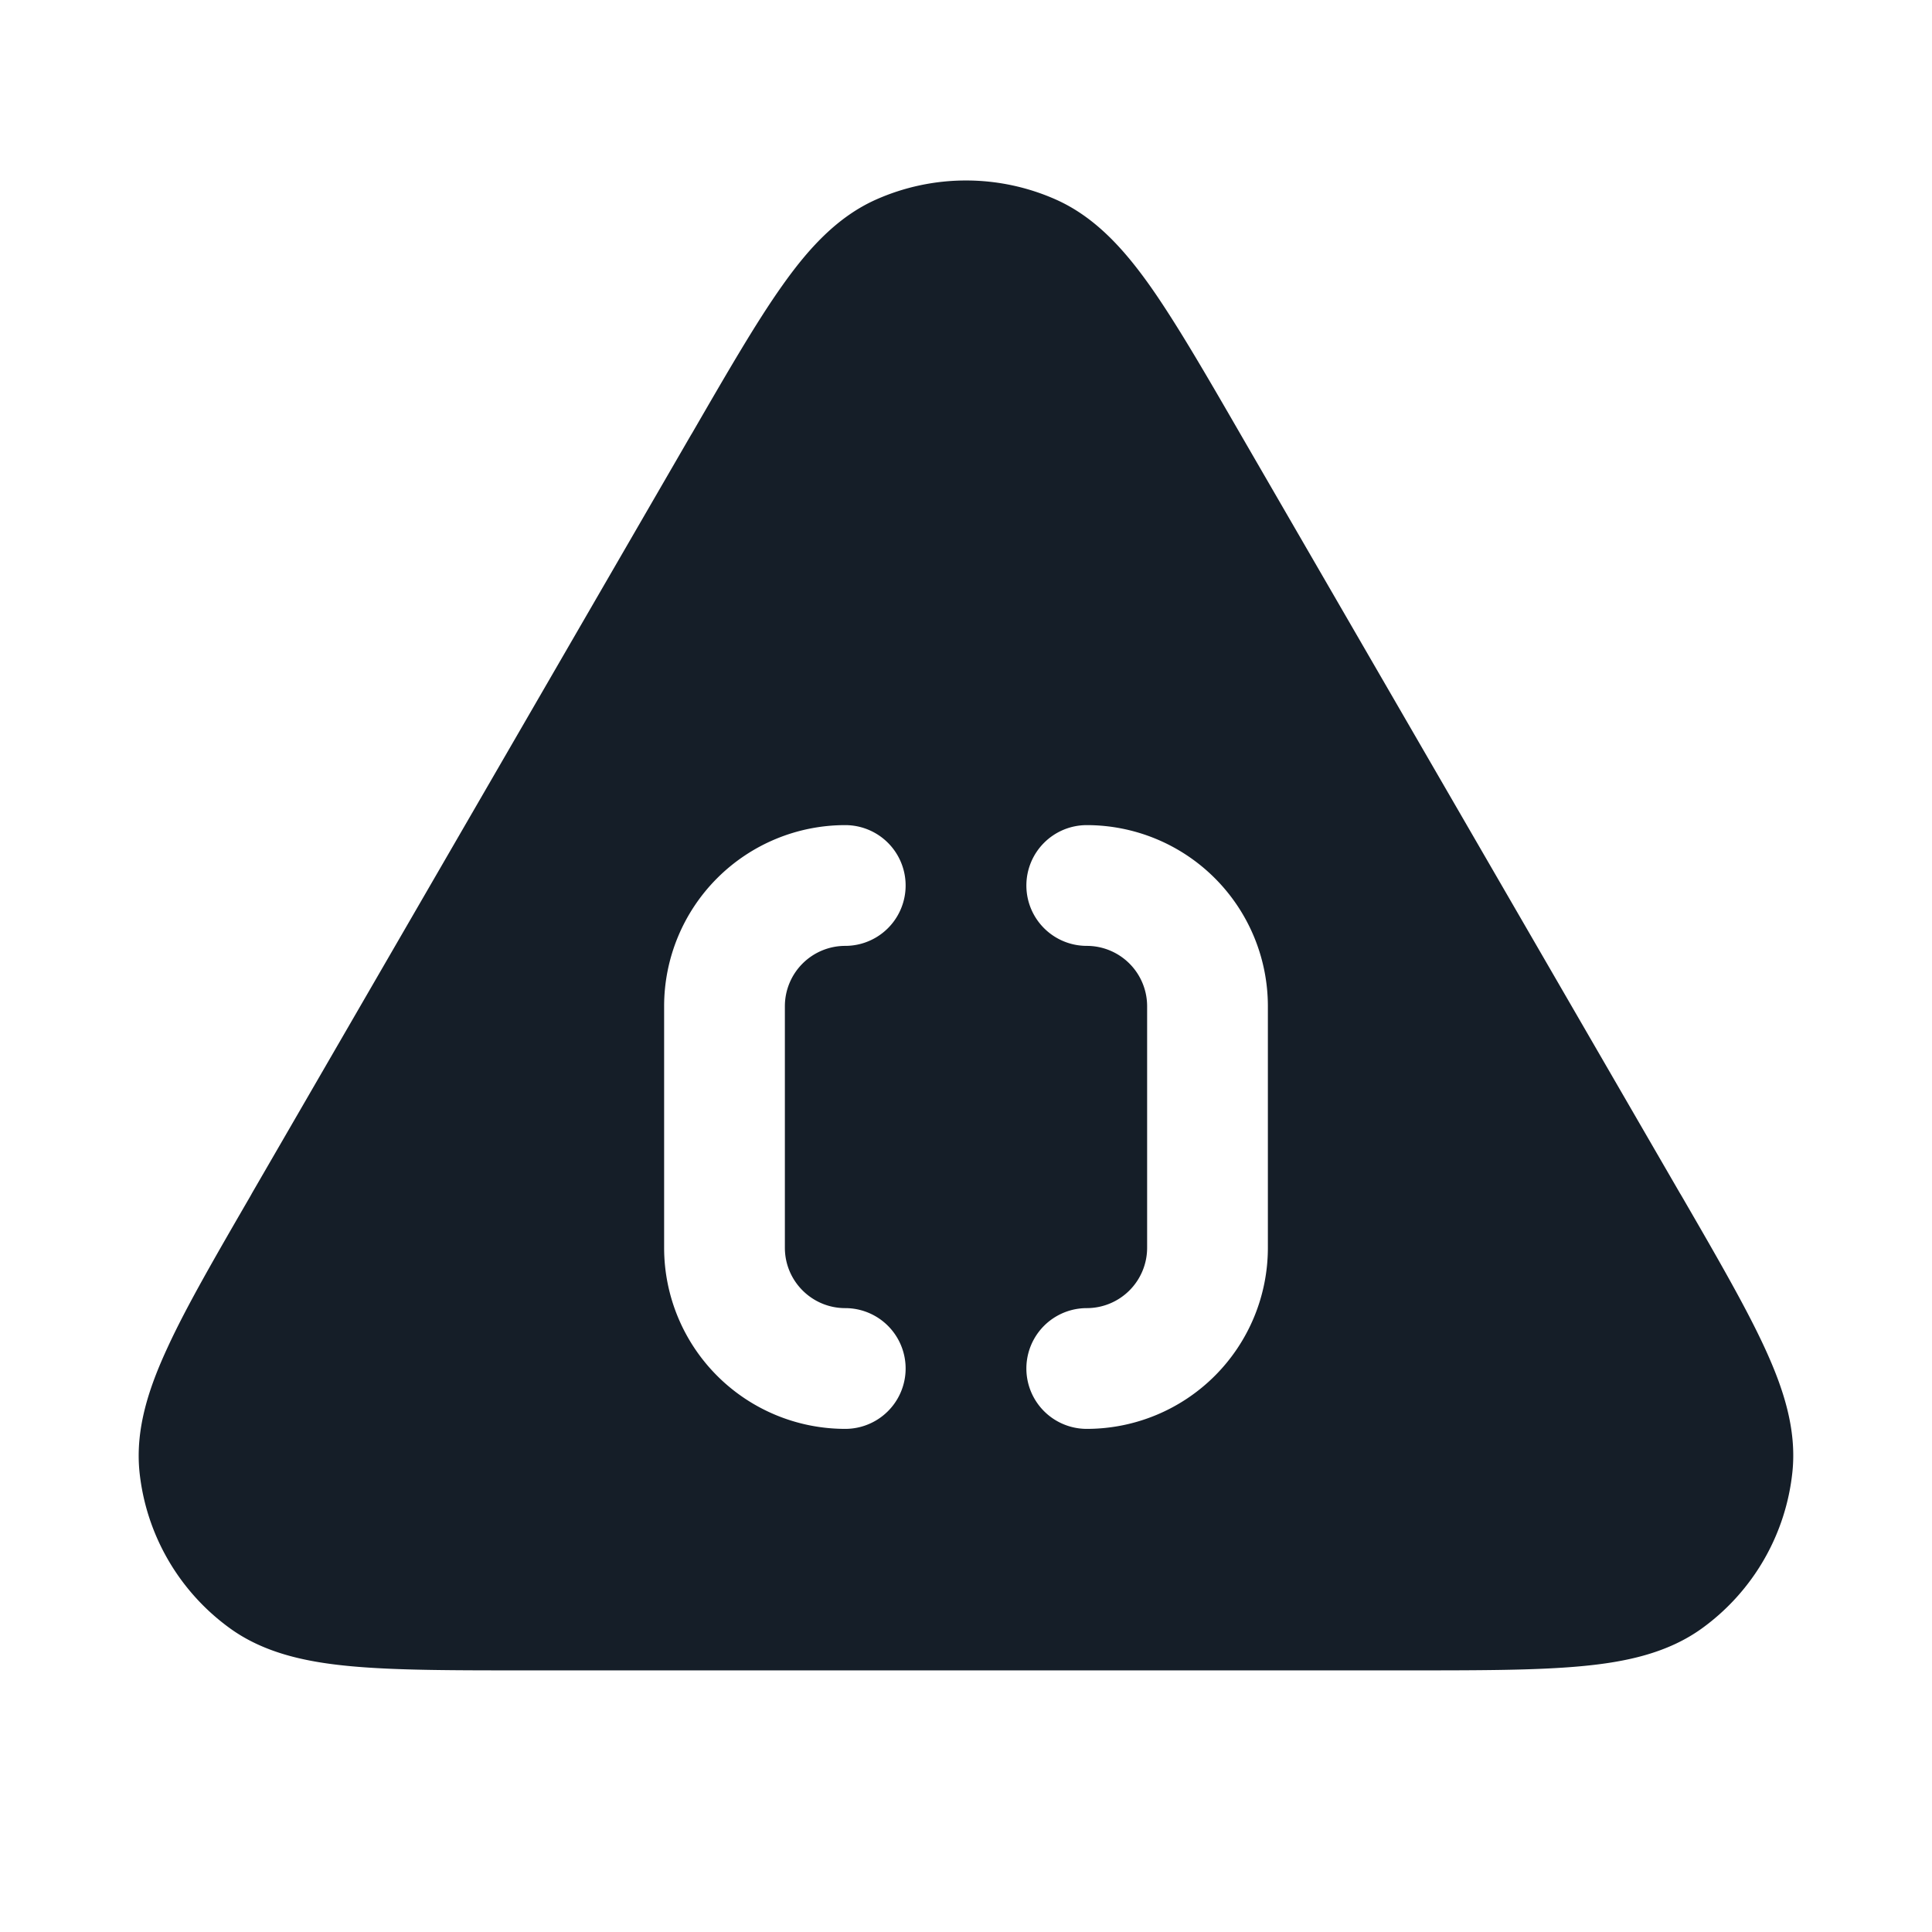 <svg viewBox="0 0 24 24" fill="none" xmlns="http://www.w3.org/2000/svg"><path fill-rule="evenodd" clip-rule="evenodd" d="M13.117 2.479a2.75 2.75 0 0 0-2.234 0c-.485.216-.844.614-1.167 1.071-.322.454-.677 1.068-1.115 1.825l-.02.033-5.45 9.413-.018.033c-.44.76-.797 1.375-1.03 1.882-.237.51-.404 1.02-.35 1.55a2.75 2.75 0 0 0 1.119 1.938c.43.313.956.424 1.515.475.556.051 1.267.051 2.145.051h10.976c.878 0 1.59 0 2.145-.051.56-.051 1.085-.162 1.515-.475a2.75 2.75 0 0 0 1.118-1.939c.055-.529-.112-1.04-.348-1.55-.234-.506-.59-1.121-1.03-1.881l-.02-.033-5.45-9.413-.019-.033c-.438-.758-.793-1.37-1.114-1.825-.324-.457-.683-.855-1.168-1.071ZM8.25 12.5a2.25 2.25 0 0 1 2.25-2.25.75.75 0 0 1 0 1.5.75.75 0 0 0-.75.75v3c0 .414.336.75.75.75a.75.75 0 0 1 0 1.5 2.25 2.25 0 0 1-2.25-2.25v-3Zm4.5-1.5a.75.75 0 0 1 .75-.75 2.25 2.25 0 0 1 2.25 2.25v3a2.25 2.25 0 0 1-2.25 2.25.75.75 0 0 1 0-1.5.75.75 0 0 0 .75-.75v-3a.75.75 0 0 0-.75-.75.75.75 0 0 1-.75-.75Z" fill="#151E28"/></svg>